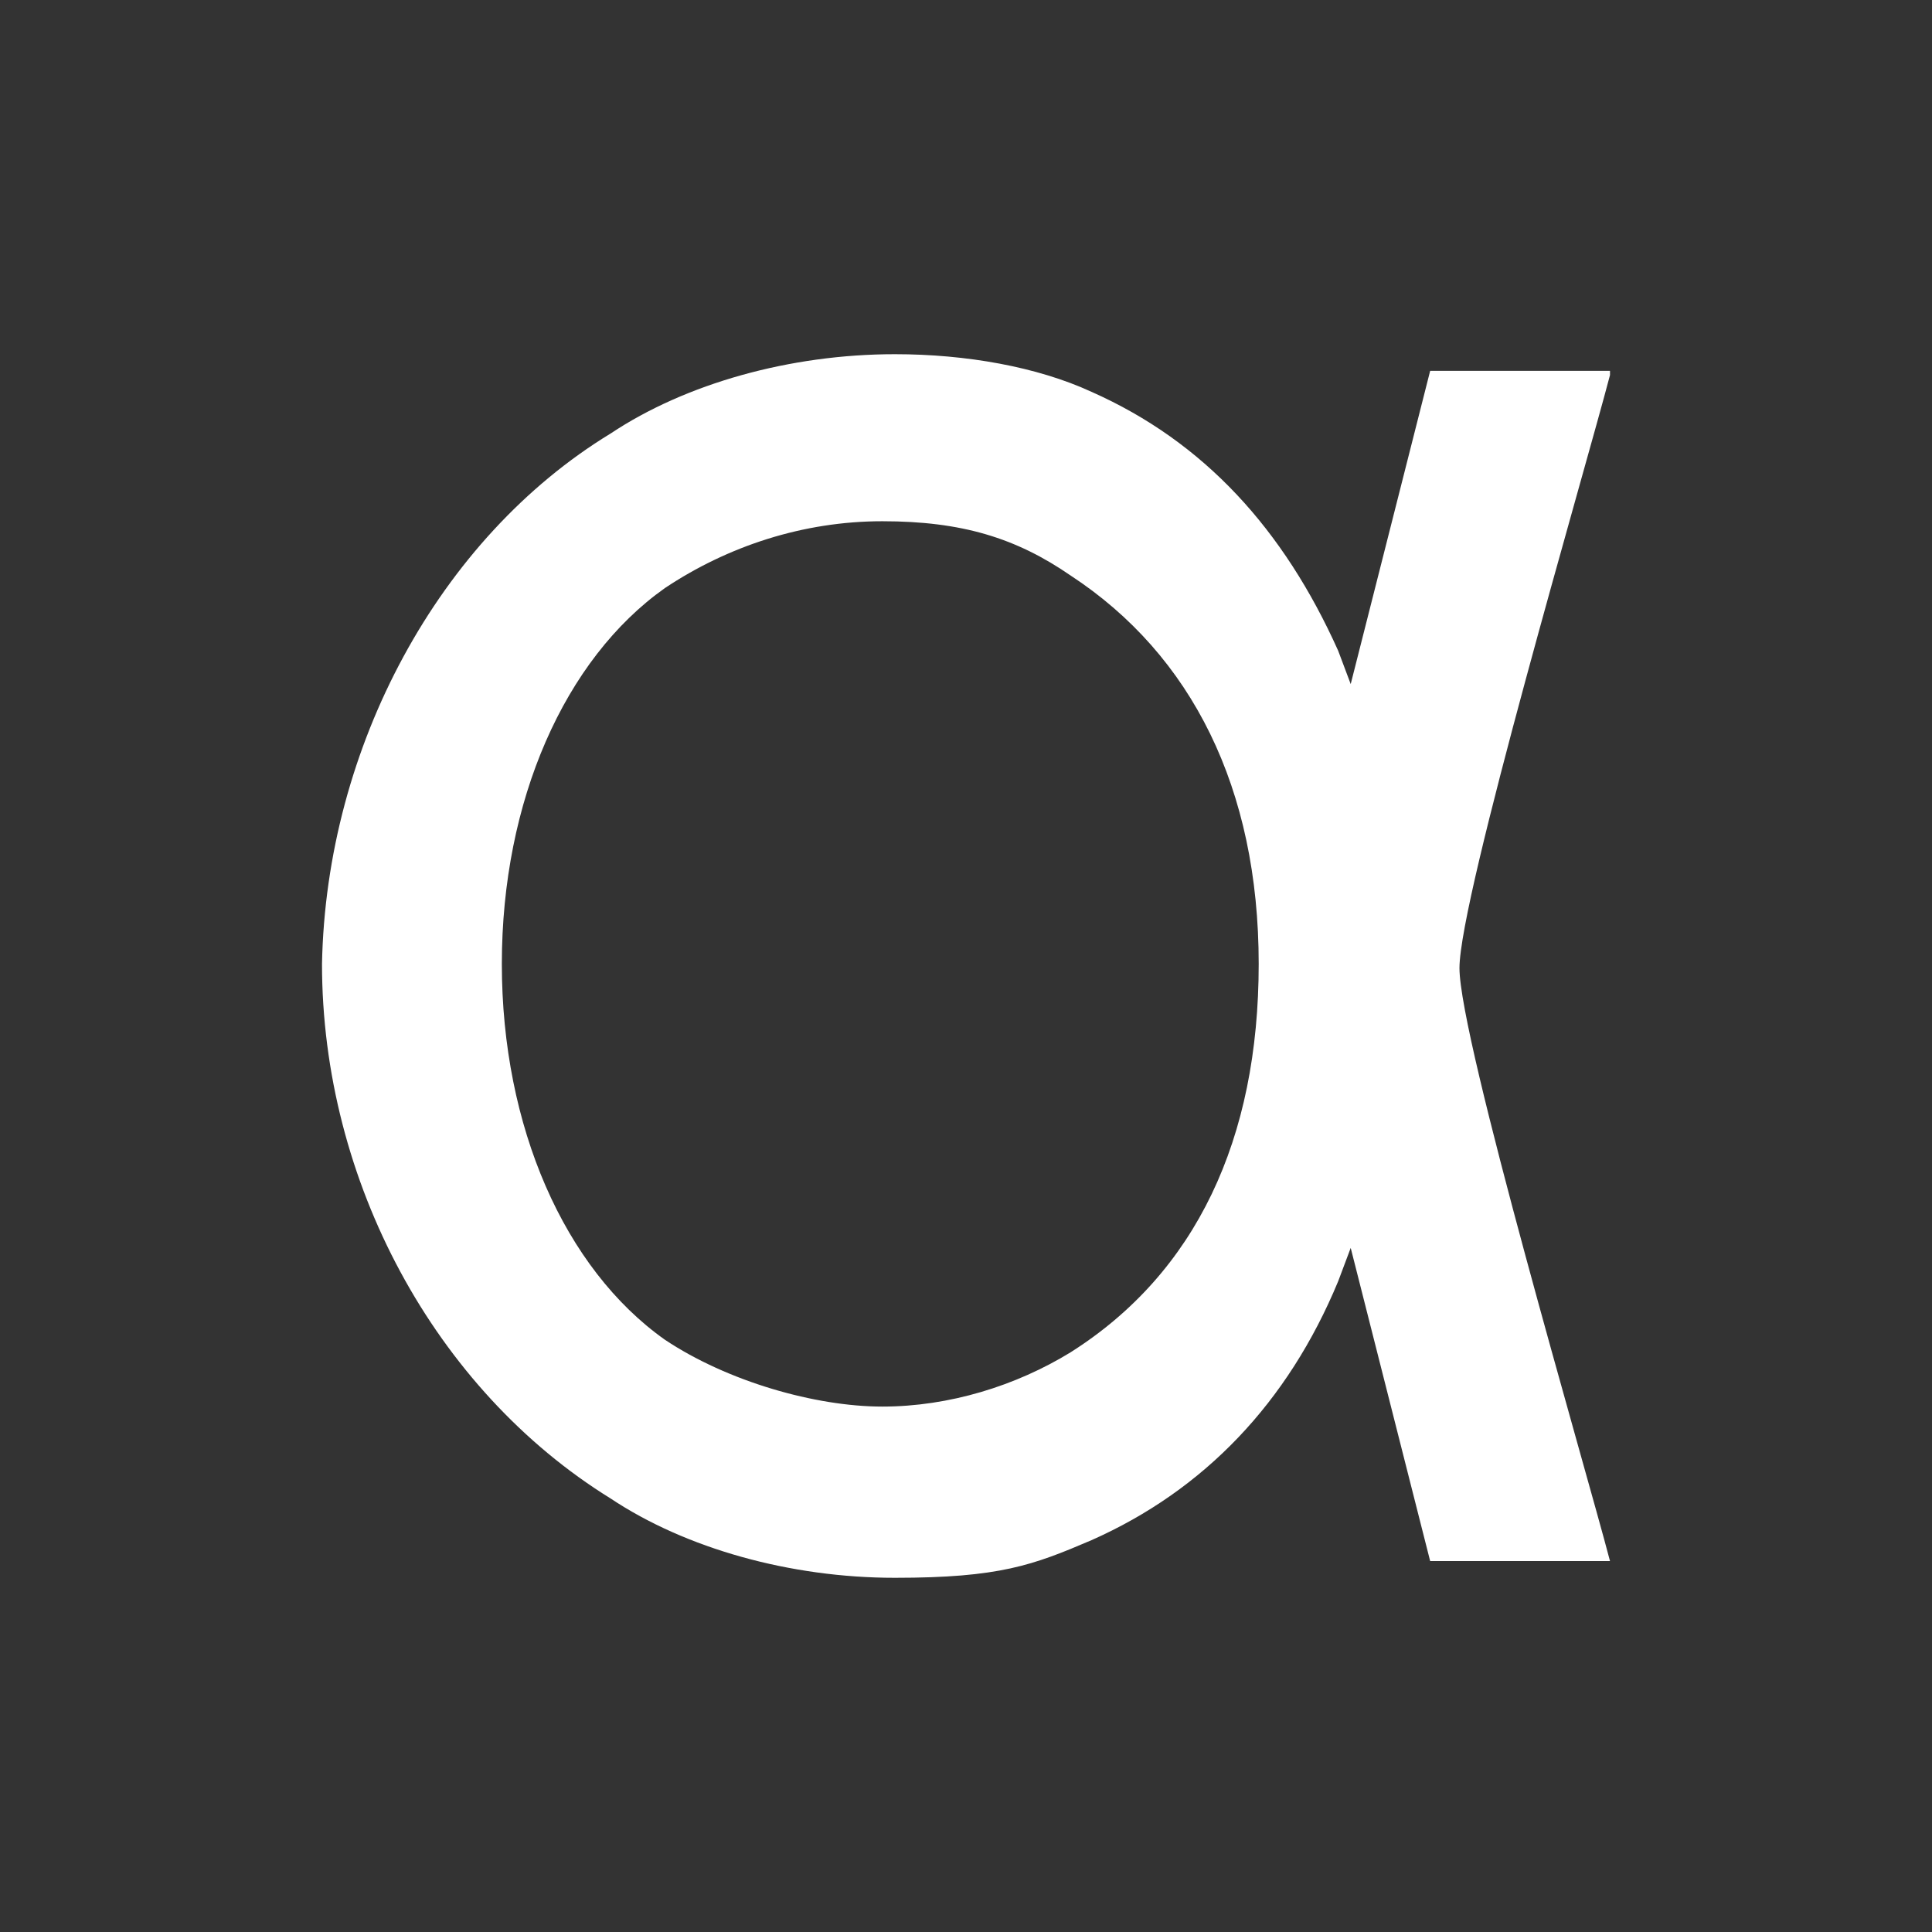 <svg width="24" height="24" viewBox="0 0 24 24" fill="none" xmlns="http://www.w3.org/2000/svg">
<rect x="0" y="0" width="24" height="24" fill="#333333" stroke="none"/>
<path d="M20 4.607H17.766L16.779 8.498L16.623 8.083C15.948 6.579 14.961 5.489 13.558 4.867C12.883 4.556 12 4.4 11.117 4.4C9.818 4.4 8.519 4.763 7.584 5.386C5.455 6.683 4.052 9.276 4 11.974C4 14.672 5.403 17.265 7.584 18.614C8.519 19.237 9.818 19.6 11.117 19.6C12.416 19.6 12.831 19.444 13.558 19.133C14.961 18.511 16 17.421 16.623 15.917L16.779 15.502L17.766 19.392H20C19.688 18.199 18.13 12.908 18.13 12.026C18.13 11.144 19.688 5.853 20 4.659V4.607ZM13.299 16.799C12.623 17.214 11.792 17.473 10.961 17.473C10.13 17.473 9.039 17.162 8.26 16.643C7.013 15.761 6.234 13.997 6.234 11.974C6.234 9.951 7.013 8.187 8.26 7.305C9.039 6.786 9.974 6.475 10.961 6.475C11.948 6.475 12.623 6.683 13.299 7.149C14.805 8.135 15.636 9.795 15.636 11.974C15.636 14.153 14.857 15.813 13.299 16.799Z" fill="white"/>
</svg>
